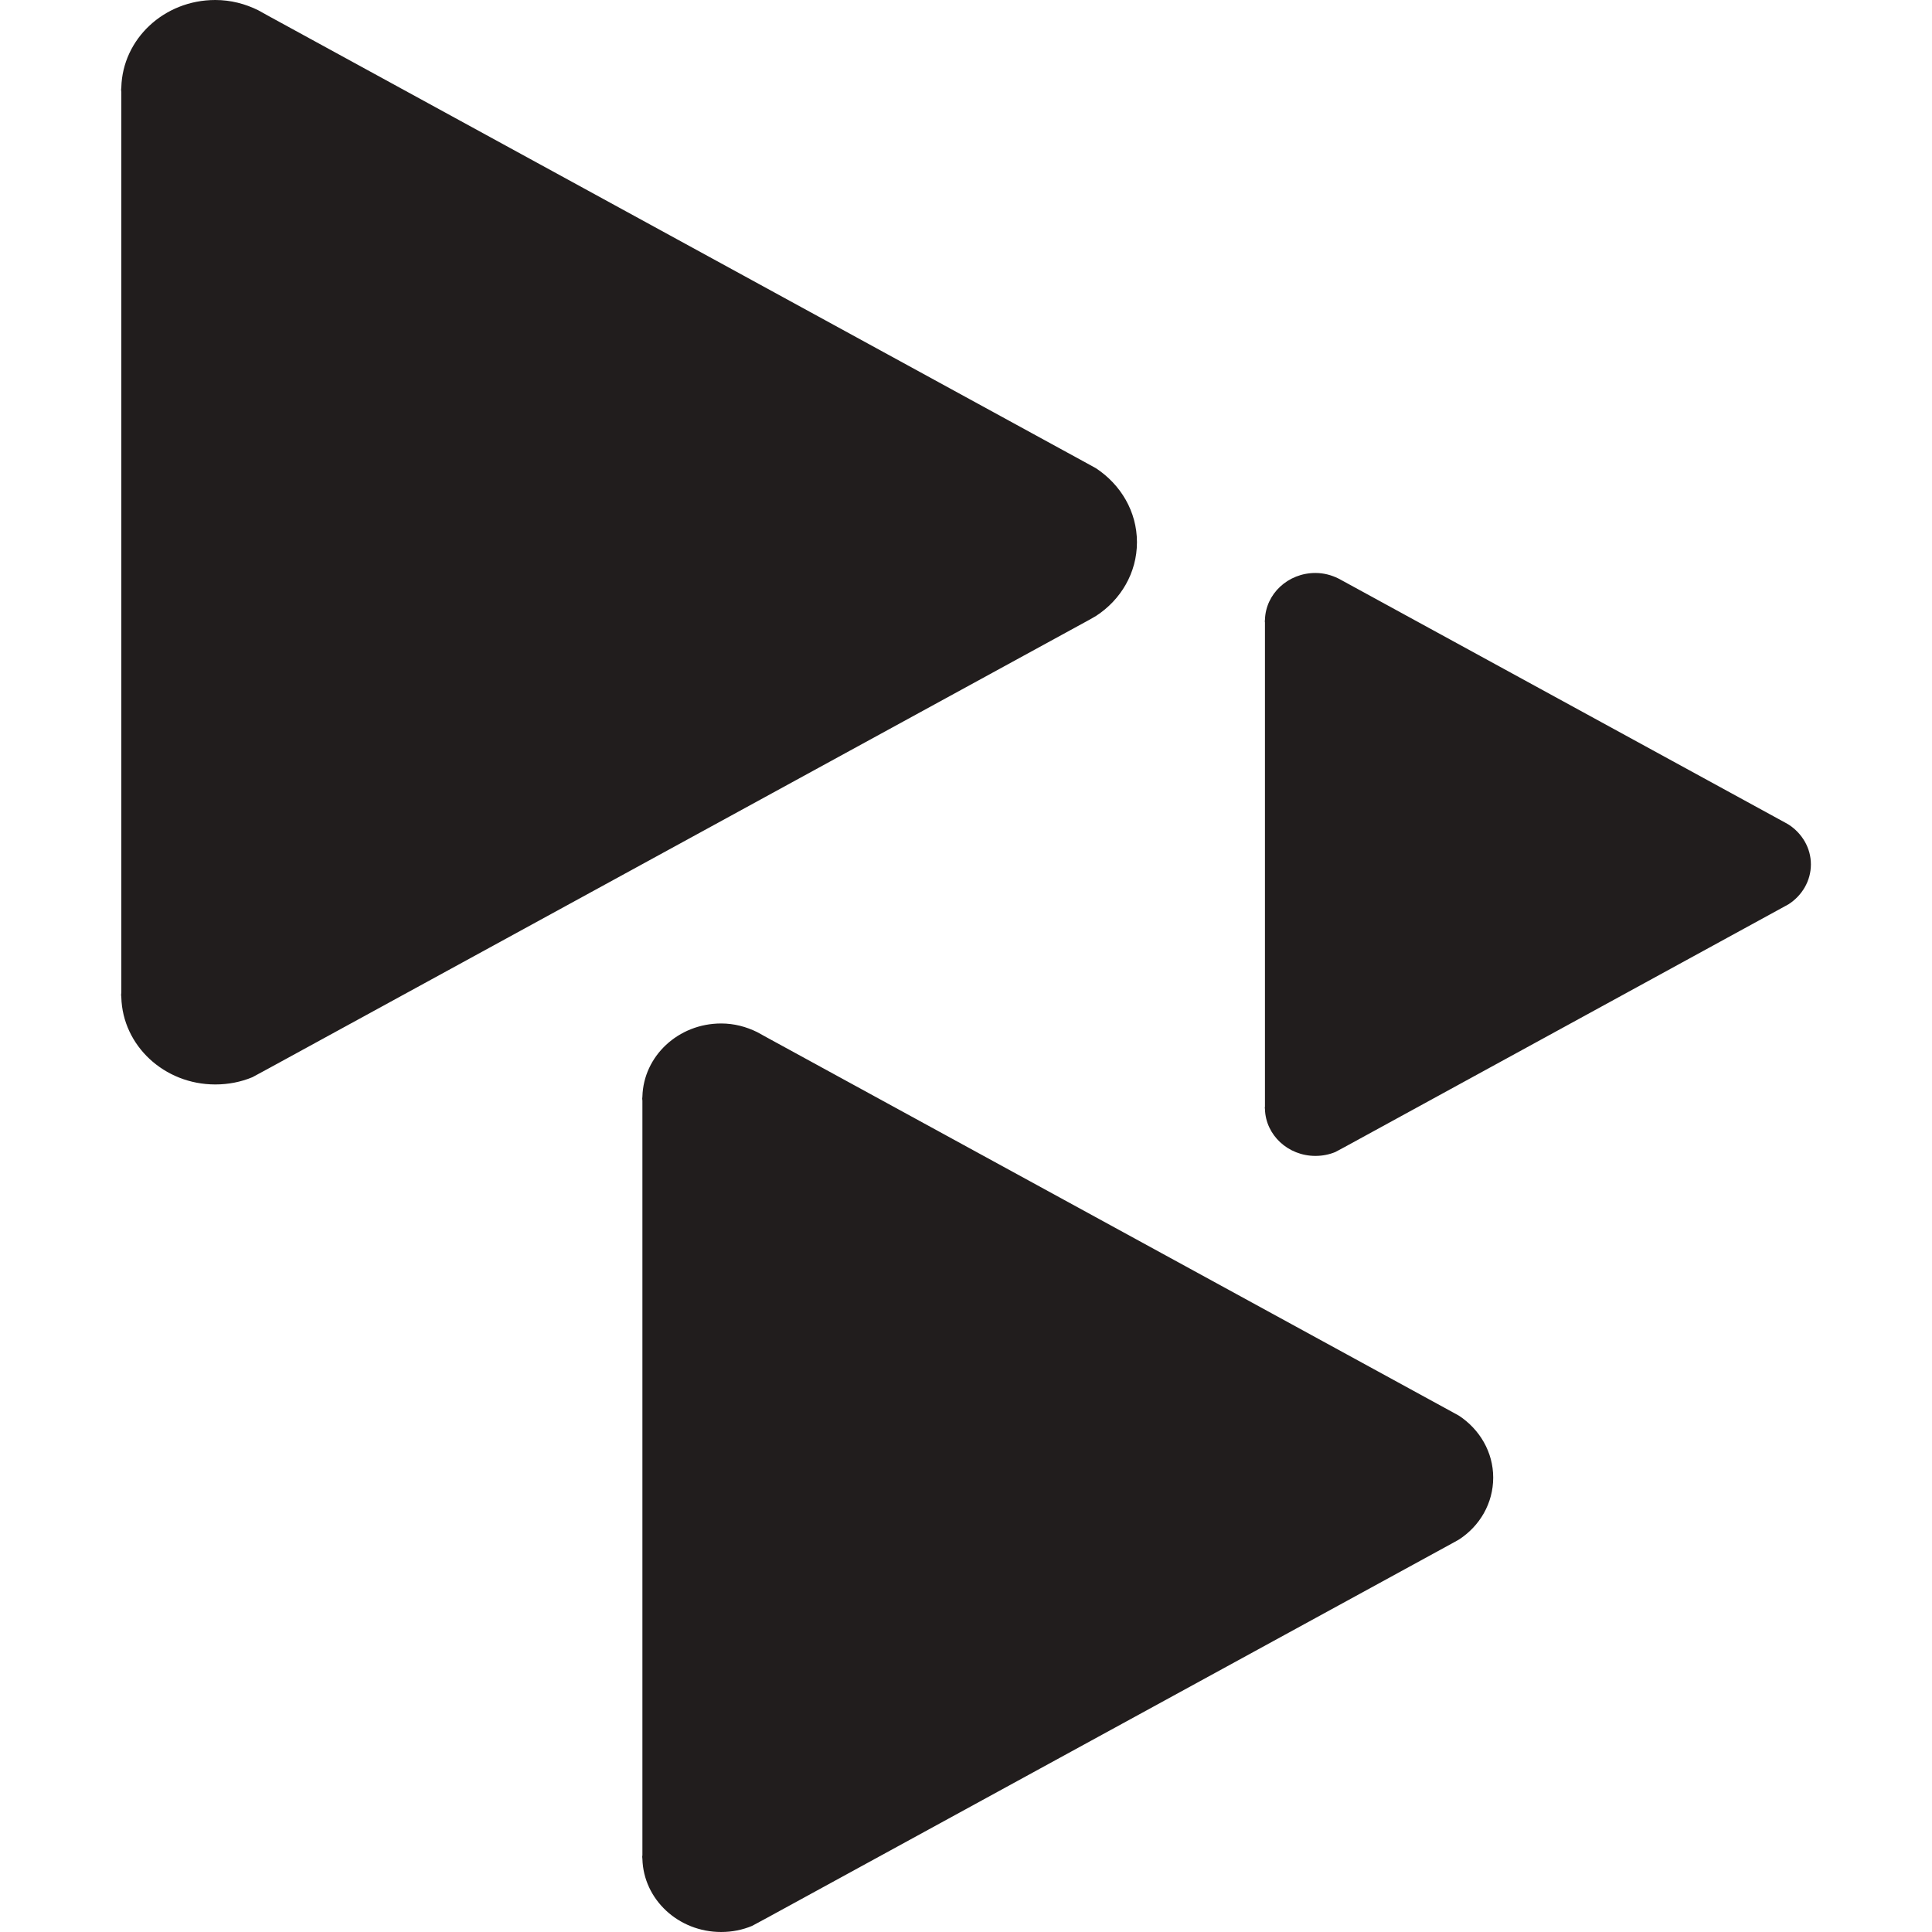 <svg xmlns="http://www.w3.org/2000/svg" width="1650.533" height="1650.533"><g fill="#211d1d"><path d="M936.319 400.04l-4.766-2.633L229.95 13.947 220.53 8.72C209.545 3.307 197.236 0 183.913 0c-43.676 0-79.138 33.2-80.27 74.627 0 .626-.19 1.2-.19 2.066 0 .694.19 1.374.19 2V847.88c0 .668-.19 1.412-.19 2.08 0 .624.19 1.321.19 2.037 1.132 41.247 36.594 74.467 80.27 74.467 11.243 0 21.884-2.127 31.691-6.179l15.037-8.144L930.631 529.5l5.784-3.331c21.025-13.673 34.906-36.736 34.906-62.95 0-26.233-13.905-49.249-35.002-63.178M1246.42 1209.45l-4.023-2.22L654.65 886.046l-7.84-4.326c-9.277-4.557-19.548-7.353-30.72-7.353-36.597 0-66.345 27.83-67.274 62.435 0 .624-.162 1.16-.162 1.828 0 .488.162 1.065.162 1.71v644.379c0 .6-.162 1.093-.162 1.64 0 .6.162 1.226.162 1.76.929 34.56 30.677 62.413 67.274 62.413 9.438 0 18.322-1.826 26.442-5.226l12.673-6.827 586.473-320.579 4.791-2.686c17.7-11.518 29.193-30.88 29.193-52.883 0-21.907-11.612-41.221-29.241-52.881M1528.227 704.57l-2.52-1.46-377.21-206.14-5.041-2.73c-5.899-2.913-12.493-4.743-19.685-4.743-23.438 0-42.522 17.862-43.099 40.024 0 .508-.137.787-.137 1.223 0 .327.137.696.137 1.09v413.505c0 .302-.137.601-.137.994 0 .442.137.763.137 1.156.577 22.187 19.661 40.02 43.099 40.02 6.13 0 11.844-1.18 17.004-3.308l8.162-4.372 376.21-205.744 3.08-1.714c11.333-7.4 18.853-19.847 18.853-33.936 0-13.995-7.52-26.442-18.853-33.866"/></g></svg>